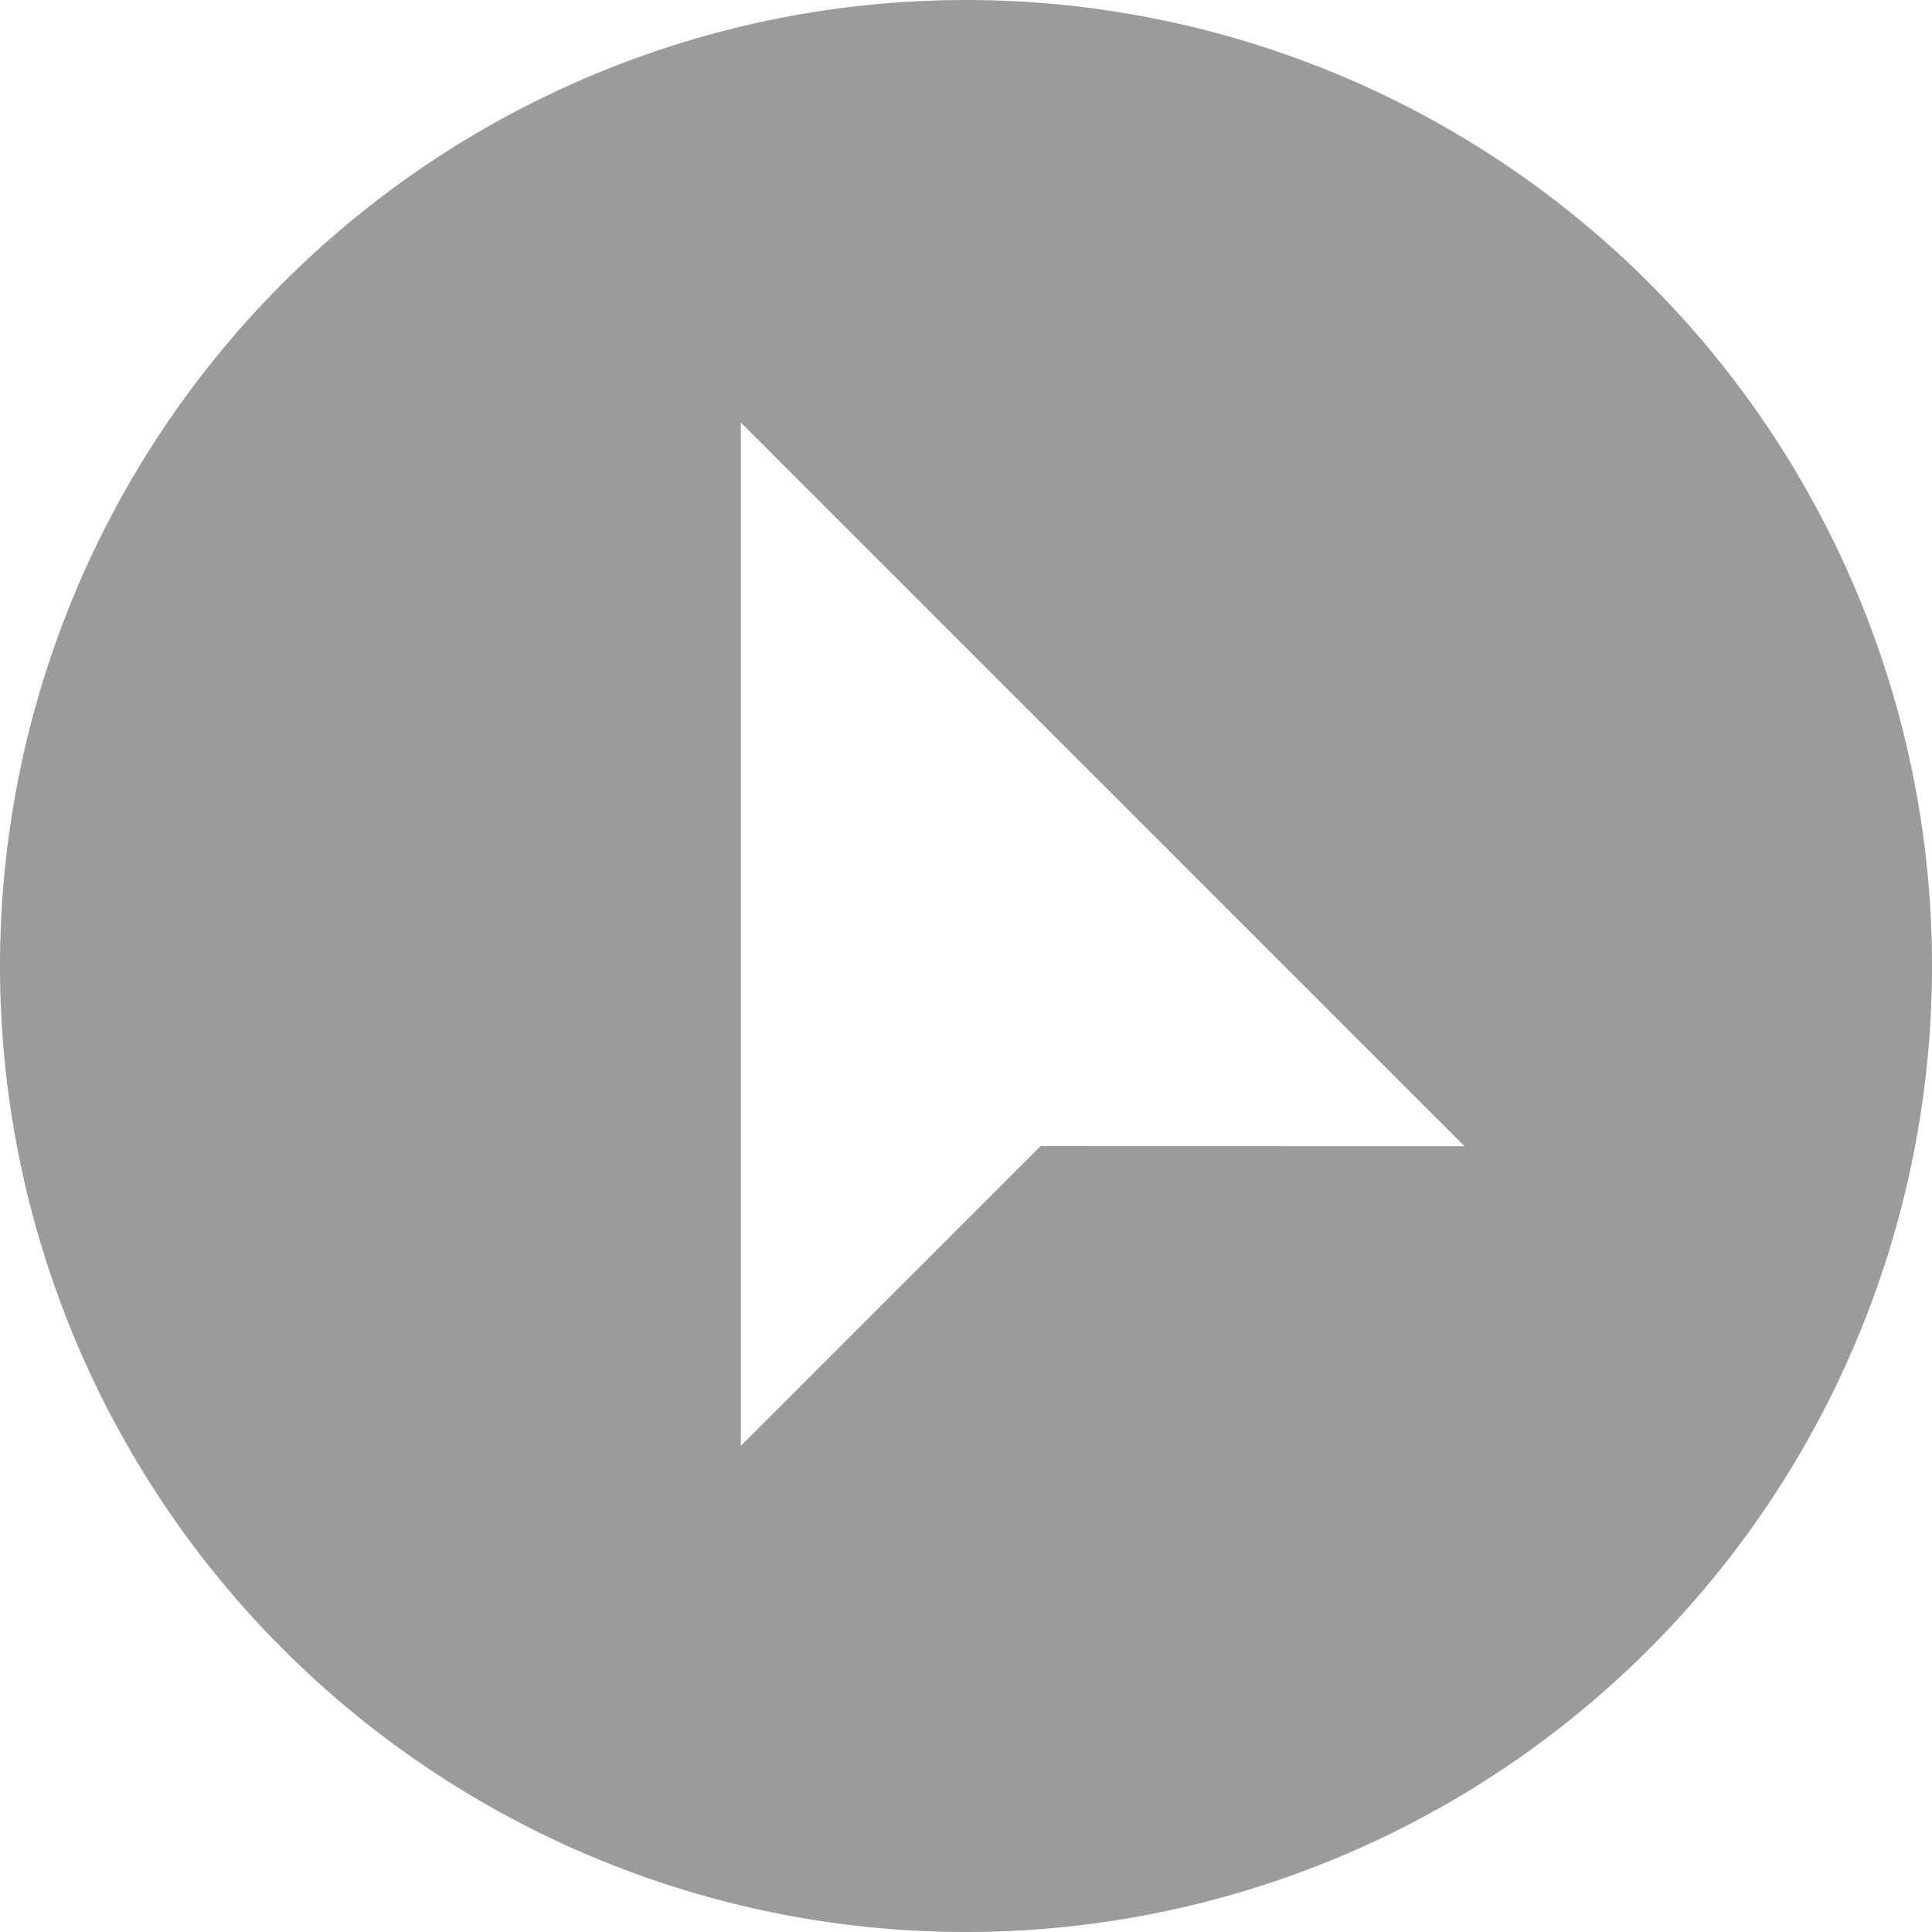 <svg xmlns="http://www.w3.org/2000/svg" width="33.1" height="33.1" viewBox="0 0 33.1 33.1">
  <path id="Path_245" data-name="Path 245" d="M276.839,1373.672a16.55,16.55,0,1,0,16.55,16.55A16.55,16.55,0,0,0,276.839,1373.672Zm1.278,19.636-5.136,5.136V1380.91l12.4,12.4Z" transform="translate(-260.289 -1373.672)" fill="#9b9b9b"/>
</svg>
